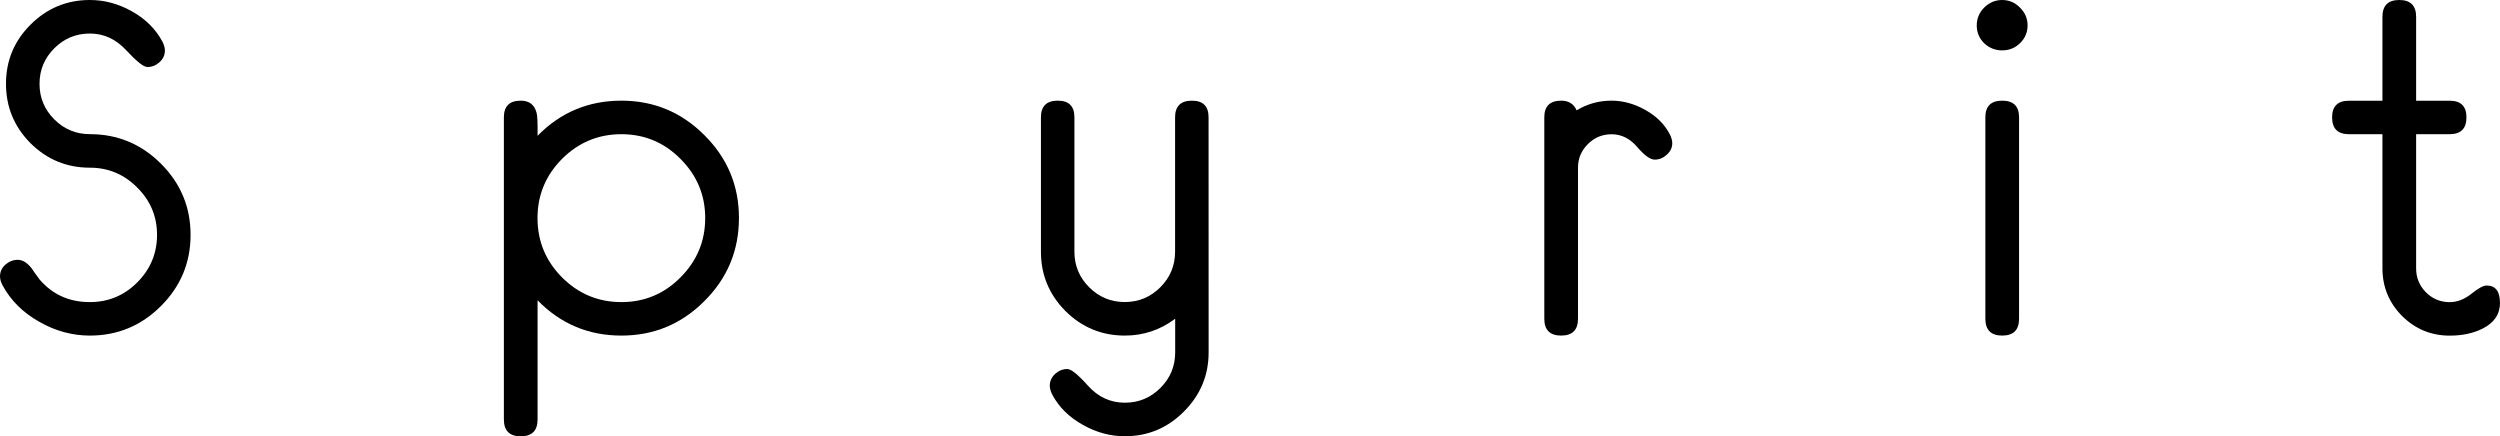 <?xml version="1.0" encoding="UTF-8" standalone="no"?>
<!-- Created with Inkscape (http://www.inkscape.org/) -->

<svg
   width="49.273mm"
   height="8.599mm"
   viewBox="0 0 49.273 8.599"
   version="1.1"
   id="svg5"
   xmlns="http://www.w3.org/2000/svg"
   xmlns:svg="http://www.w3.org/2000/svg">
  <defs
     id="defs2" />
  <g
     id="layer1"
     transform="translate(-2.303,-3.466)">
    <g
       aria-label="Spyrit"
       id="text2211"
       style="font-size:10.583px;line-height:1.25;font-family:eurofurence;-inkscape-font-specification:eurofurence;letter-spacing:5.292px;stroke-width:0.265">
      <path
         d="m 6.059,8.095 q 0,0.819 -0.583,1.402 -0.583,0.583 -1.402,0.583 -0.519,0 -0.992,-0.269 Q 2.594,9.538 2.353,9.088 2.303,8.992 2.303,8.915 q 0,-0.137 0.105,-0.232 0.109,-0.096 0.246,-0.096 0.141,0 0.273,0.168 0.05,0.077 0.159,0.223 0.382,0.442 0.988,0.442 0.546,0 0.933,-0.387 0.391,-0.391 0.391,-0.938 0,-0.546 -0.391,-0.933 Q 4.62,6.771 4.074,6.771 q -0.683,0 -1.17,-0.483 -0.483,-0.487 -0.483,-1.17 0,-0.683 0.483,-1.165 0.487,-0.487 1.17,-0.487 0.432,0 0.828,0.223 0.401,0.223 0.601,0.596 0.05,0.096 0.05,0.178 0,0.132 -0.105,0.228 -0.105,0.096 -0.241,0.096 -0.109,0 -0.414,-0.328 -0.305,-0.332 -0.719,-0.332 -0.41,0 -0.701,0.291 Q 3.082,4.709 3.082,5.118 q 0,0.41 0.291,0.701 0.291,0.291 0.701,0.291 0.819,0 1.402,0.583 0.583,0.583 0.583,1.402 z"
         id="path33973" />
      <path
         d="m 16.867,7.763 q 0,0.96 -0.683,1.639 -0.678,0.678 -1.634,0.678 -0.974,0 -1.652,-0.696 v 2.349 q 0,0.332 -0.332,0.332 -0.332,0 -0.332,-0.332 V 5.778 q 0,-0.328 0.332,-0.328 0.255,0 0.314,0.246 0.023,0.091 0.018,0.446 0.678,-0.692 1.652,-0.692 0.956,0 1.634,0.678 0.683,0.678 0.683,1.634 z m -0.665,0 q 0,-0.678 -0.487,-1.165 -0.483,-0.487 -1.165,-0.487 -0.683,0 -1.17,0.487 -0.483,0.487 -0.483,1.165 0,0.683 0.483,1.17 0.487,0.487 1.17,0.487 0.683,0 1.165,-0.487 0.487,-0.487 0.487,-1.17 z"
         id="path33975" />
      <path
         d="m 26.124,10.412 q 0,0.678 -0.487,1.165 -0.483,0.487 -1.165,0.487 -0.428,0 -0.824,-0.223 -0.41,-0.228 -0.605,-0.596 -0.05,-0.1 -0.05,-0.178 0,-0.132 0.105,-0.232 0.109,-0.096 0.241,-0.096 0.114,0 0.41,0.332 0.3,0.332 0.724,0.332 0.41,0 0.701,-0.291 0.291,-0.291 0.291,-0.701 V 9.748 q -0.442,0.332 -0.992,0.332 -0.683,0 -1.17,-0.483 Q 22.819,9.11 22.819,8.428 V 5.778 q 0,-0.328 0.332,-0.328 0.328,0 0.328,0.328 v 2.649 q 0,0.41 0.291,0.701 0.291,0.291 0.701,0.291 0.41,0 0.701,-0.291 0.291,-0.291 0.291,-0.701 V 5.778 q 0,-0.328 0.332,-0.328 0.328,0 0.328,0.328 z"
         id="path33977" />
      <path
         d="m 35.262,6.288 q 0,0.132 -0.109,0.228 -0.105,0.096 -0.237,0.096 -0.132,0 -0.346,-0.25 -0.214,-0.25 -0.505,-0.25 -0.273,0 -0.469,0.196 Q 33.404,6.502 33.404,6.771 v 2.977 q 0,0.332 -0.332,0.332 -0.332,0 -0.332,-0.332 V 5.778 q 0,-0.328 0.332,-0.328 0.223,0 0.305,0.191 0.314,-0.191 0.687,-0.191 0.341,0 0.665,0.182 0.328,0.182 0.483,0.478 0.05,0.1 0.05,0.178 z"
         id="path33979" />
      <path
         d="m 42.265,3.967 q 0,0.205 -0.15,0.351 -0.146,0.141 -0.351,0.141 -0.205,0 -0.355,-0.141 -0.146,-0.146 -0.146,-0.351 0,-0.205 0.146,-0.351 0.15,-0.15 0.355,-0.15 0.205,0 0.351,0.15 0.15,0.146 0.15,0.351 z m -0.168,1.812 v 3.969 q 0,0.332 -0.332,0.332 -0.332,0 -0.332,-0.332 V 5.778 q 0,-0.328 0.332,-0.328 0.332,0 0.332,0.328 z"
         id="path33981" />
      <path
         d="m 51.576,9.434 q 0,0.337 -0.346,0.51 -0.273,0.137 -0.646,0.137 -0.546,0 -0.938,-0.387 Q 49.259,9.302 49.259,8.755 V 6.111 h -0.66 q -0.332,0 -0.332,-0.332 0,-0.328 0.332,-0.328 h 0.66 V 3.798 q 0,-0.332 0.332,-0.332 0.332,0 0.332,0.332 V 5.451 h 0.66 q 0.332,0 0.332,0.328 0,0.332 -0.332,0.332 h -0.66 v 2.645 q 0,0.273 0.191,0.469 0.196,0.196 0.469,0.196 0.223,0 0.428,-0.164 0.205,-0.164 0.3,-0.164 0.264,0 0.264,0.341 z"
         id="path33983" />
    </g>
  </g>
</svg>
